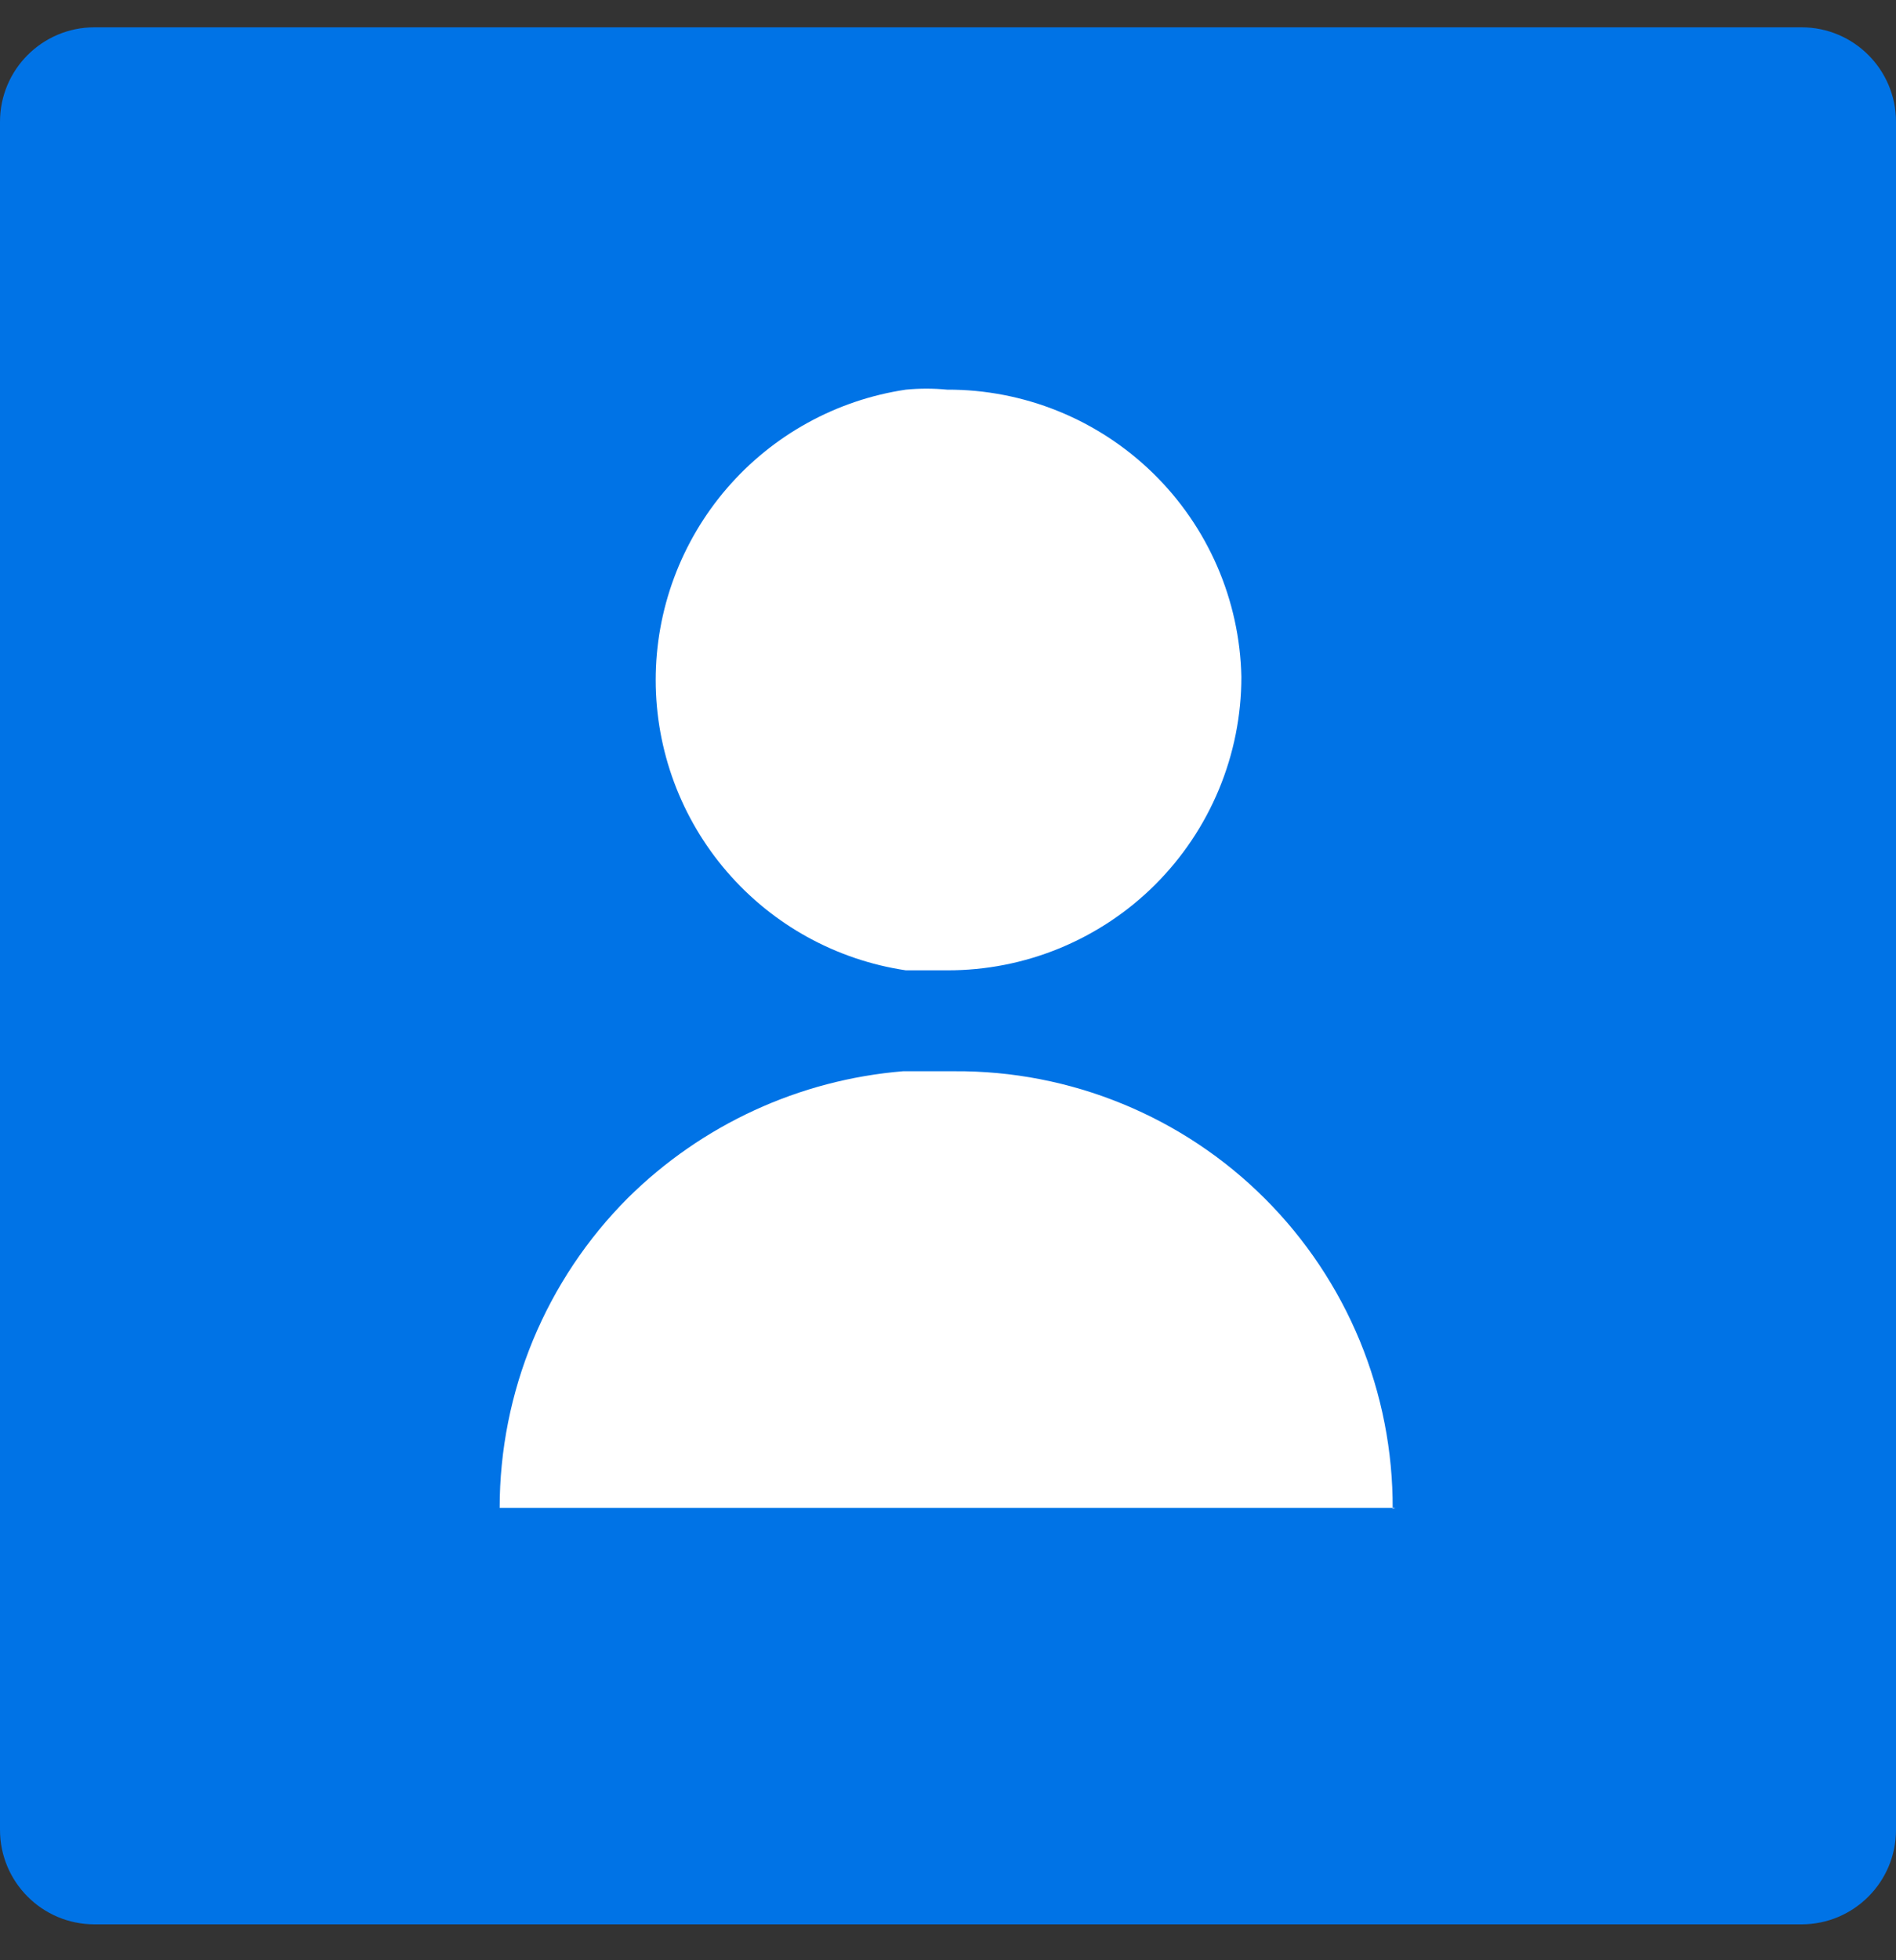 <svg width="30" height="31" viewBox="0 0 30 31" fill="none" xmlns="http://www.w3.org/2000/svg">
<rect x="0" y="0" width="30" height="31" fill="#333333" stroke="none"/>
<g clip-path="url(#clip0_4_38)">
<path d="M28.506 0.432H1.494C0.669 0.432 0 1.101 0 1.926V28.938C0 29.763 0.669 30.432 1.494 30.432H28.506C29.331 30.432 30 29.763 30 28.938V1.926C30 1.101 29.331 0.432 28.506 0.432Z" fill="#0073E6"/>
<path d="M19.642 10.703C19.642 11.314 19.522 11.918 19.287 12.483C19.053 13.047 18.71 13.559 18.277 13.991C17.845 14.422 17.331 14.763 16.766 14.996C16.202 15.228 15.596 15.347 14.986 15.345H14.333C13.232 15.181 12.227 14.627 11.501 13.784C10.775 12.942 10.375 11.866 10.375 10.754C10.375 9.641 10.775 8.566 11.501 7.723C12.227 6.88 13.232 6.326 14.333 6.162C14.55 6.141 14.768 6.141 14.986 6.162C16.202 6.158 17.371 6.632 18.242 7.481C19.113 8.33 19.616 9.487 19.642 10.703Z" fill="white"/>
<path d="M22.079 23.846H7.906C7.906 22.935 8.086 22.034 8.434 21.192C8.783 20.351 9.293 19.587 9.937 18.943C11.108 17.785 12.648 17.076 14.289 16.941H15.102C16.013 16.935 16.916 17.11 17.759 17.456C18.602 17.801 19.368 18.31 20.013 18.954C20.657 19.597 21.168 20.362 21.516 21.204C21.863 22.047 22.04 22.95 22.036 23.86L22.079 23.846Z" fill="white"/>
</g>
<defs>
<clipPath id="clip0_4_38">
<rect width="30" height="30" fill="white" transform="translate(0 0.432)"/>
</clipPath>
</defs>
</svg>
